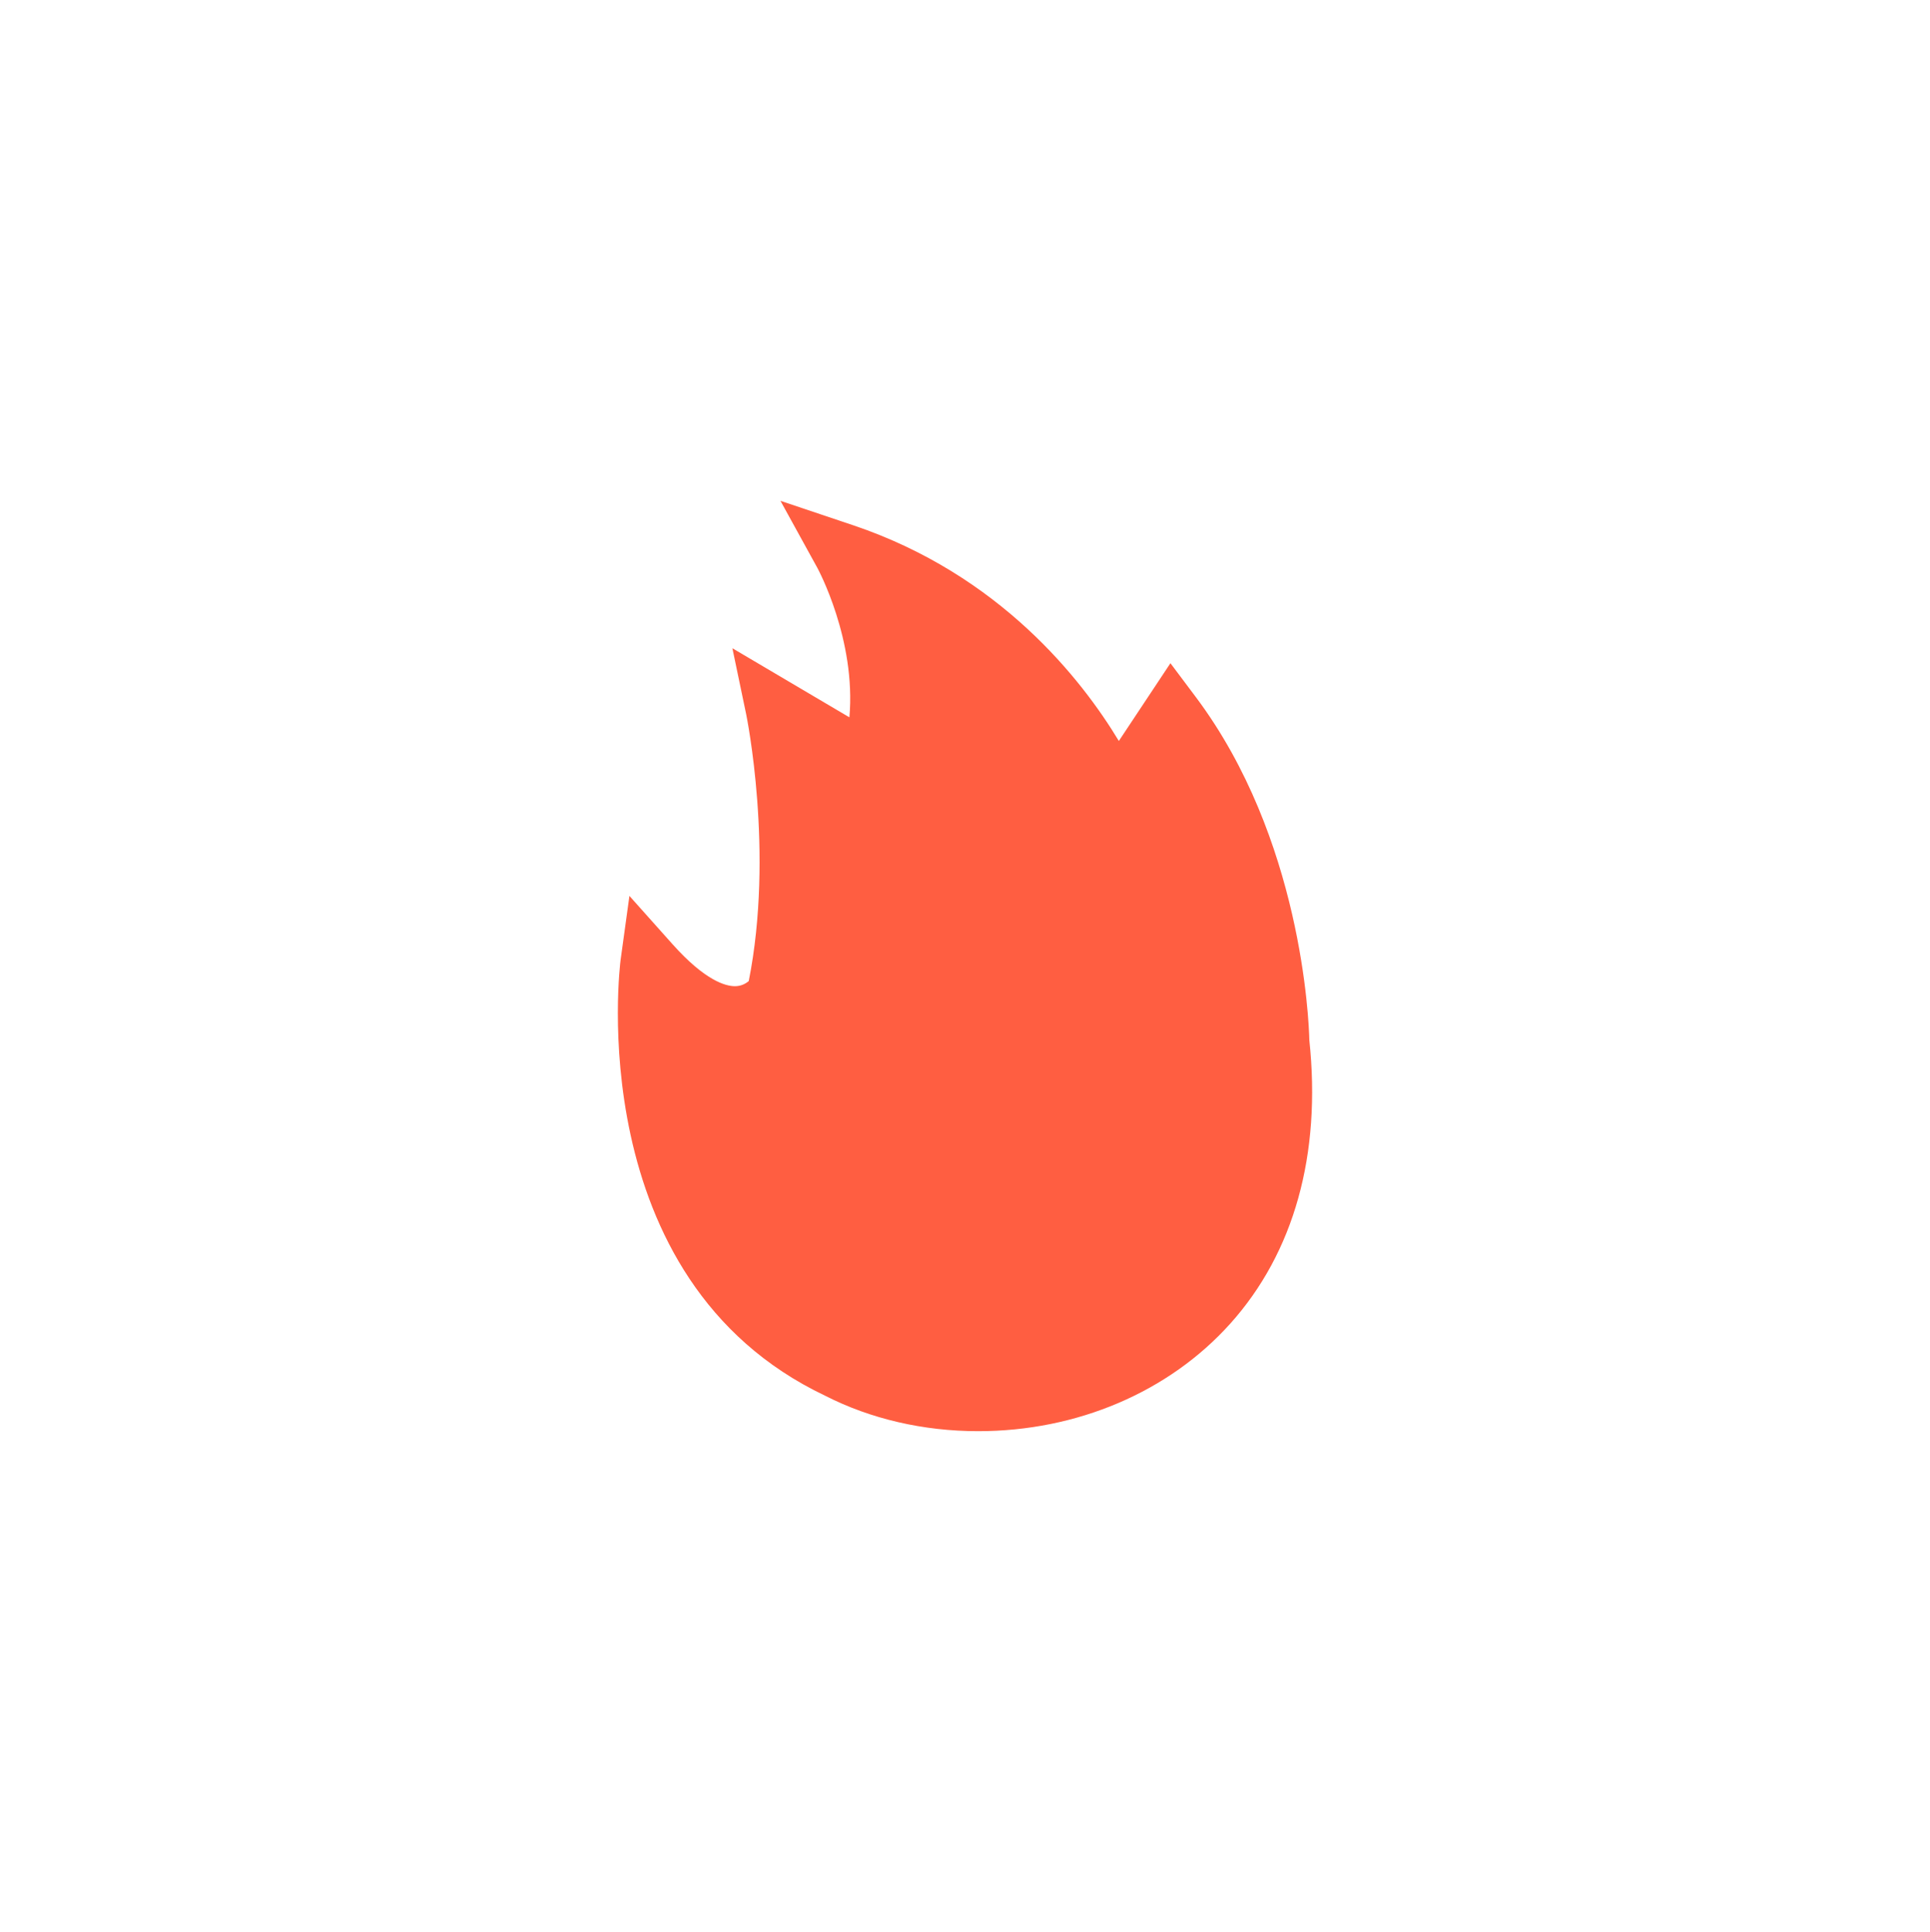 <svg fill="#FF5E41" xmlns="http://www.w3.org/2000/svg" xmlns:xlink="http://www.w3.org/1999/xlink" version="1.1" x="0px" y="0px" viewBox="0 0 595.28 596" enable-background="new 0 0 595.28 596" xml:space="preserve"><path d="M368.833,215.033l-7.83-10.444l-15.912,23.992c-11.427-18.956-36.647-51.294-81.977-66.557l-22.394-7.524l11.397,20.713  c0.138,0.252,11.984,22.146,9.867,46.072l-36.091-21.313l4.264,20.42c0.09,0.432,8.687,42.506,0.784,82.254  c-1.012,0.845-2.391,1.582-4.268,1.582c-2.865,0-9.184-1.684-19.264-12.979l-13.271-14.869l-2.723,19.748  c-0.132,0.979-12.613,98.477,63.105,134.442c13.98,7.146,30.294,10.929,47.182,10.929h0.006c30.485,0,58.819-12.087,77.728-33.153  c19.706-21.948,28.142-52.2,24.406-87.5C403.7,314.769,401.481,258.575,368.833,215.033z"></path></svg>